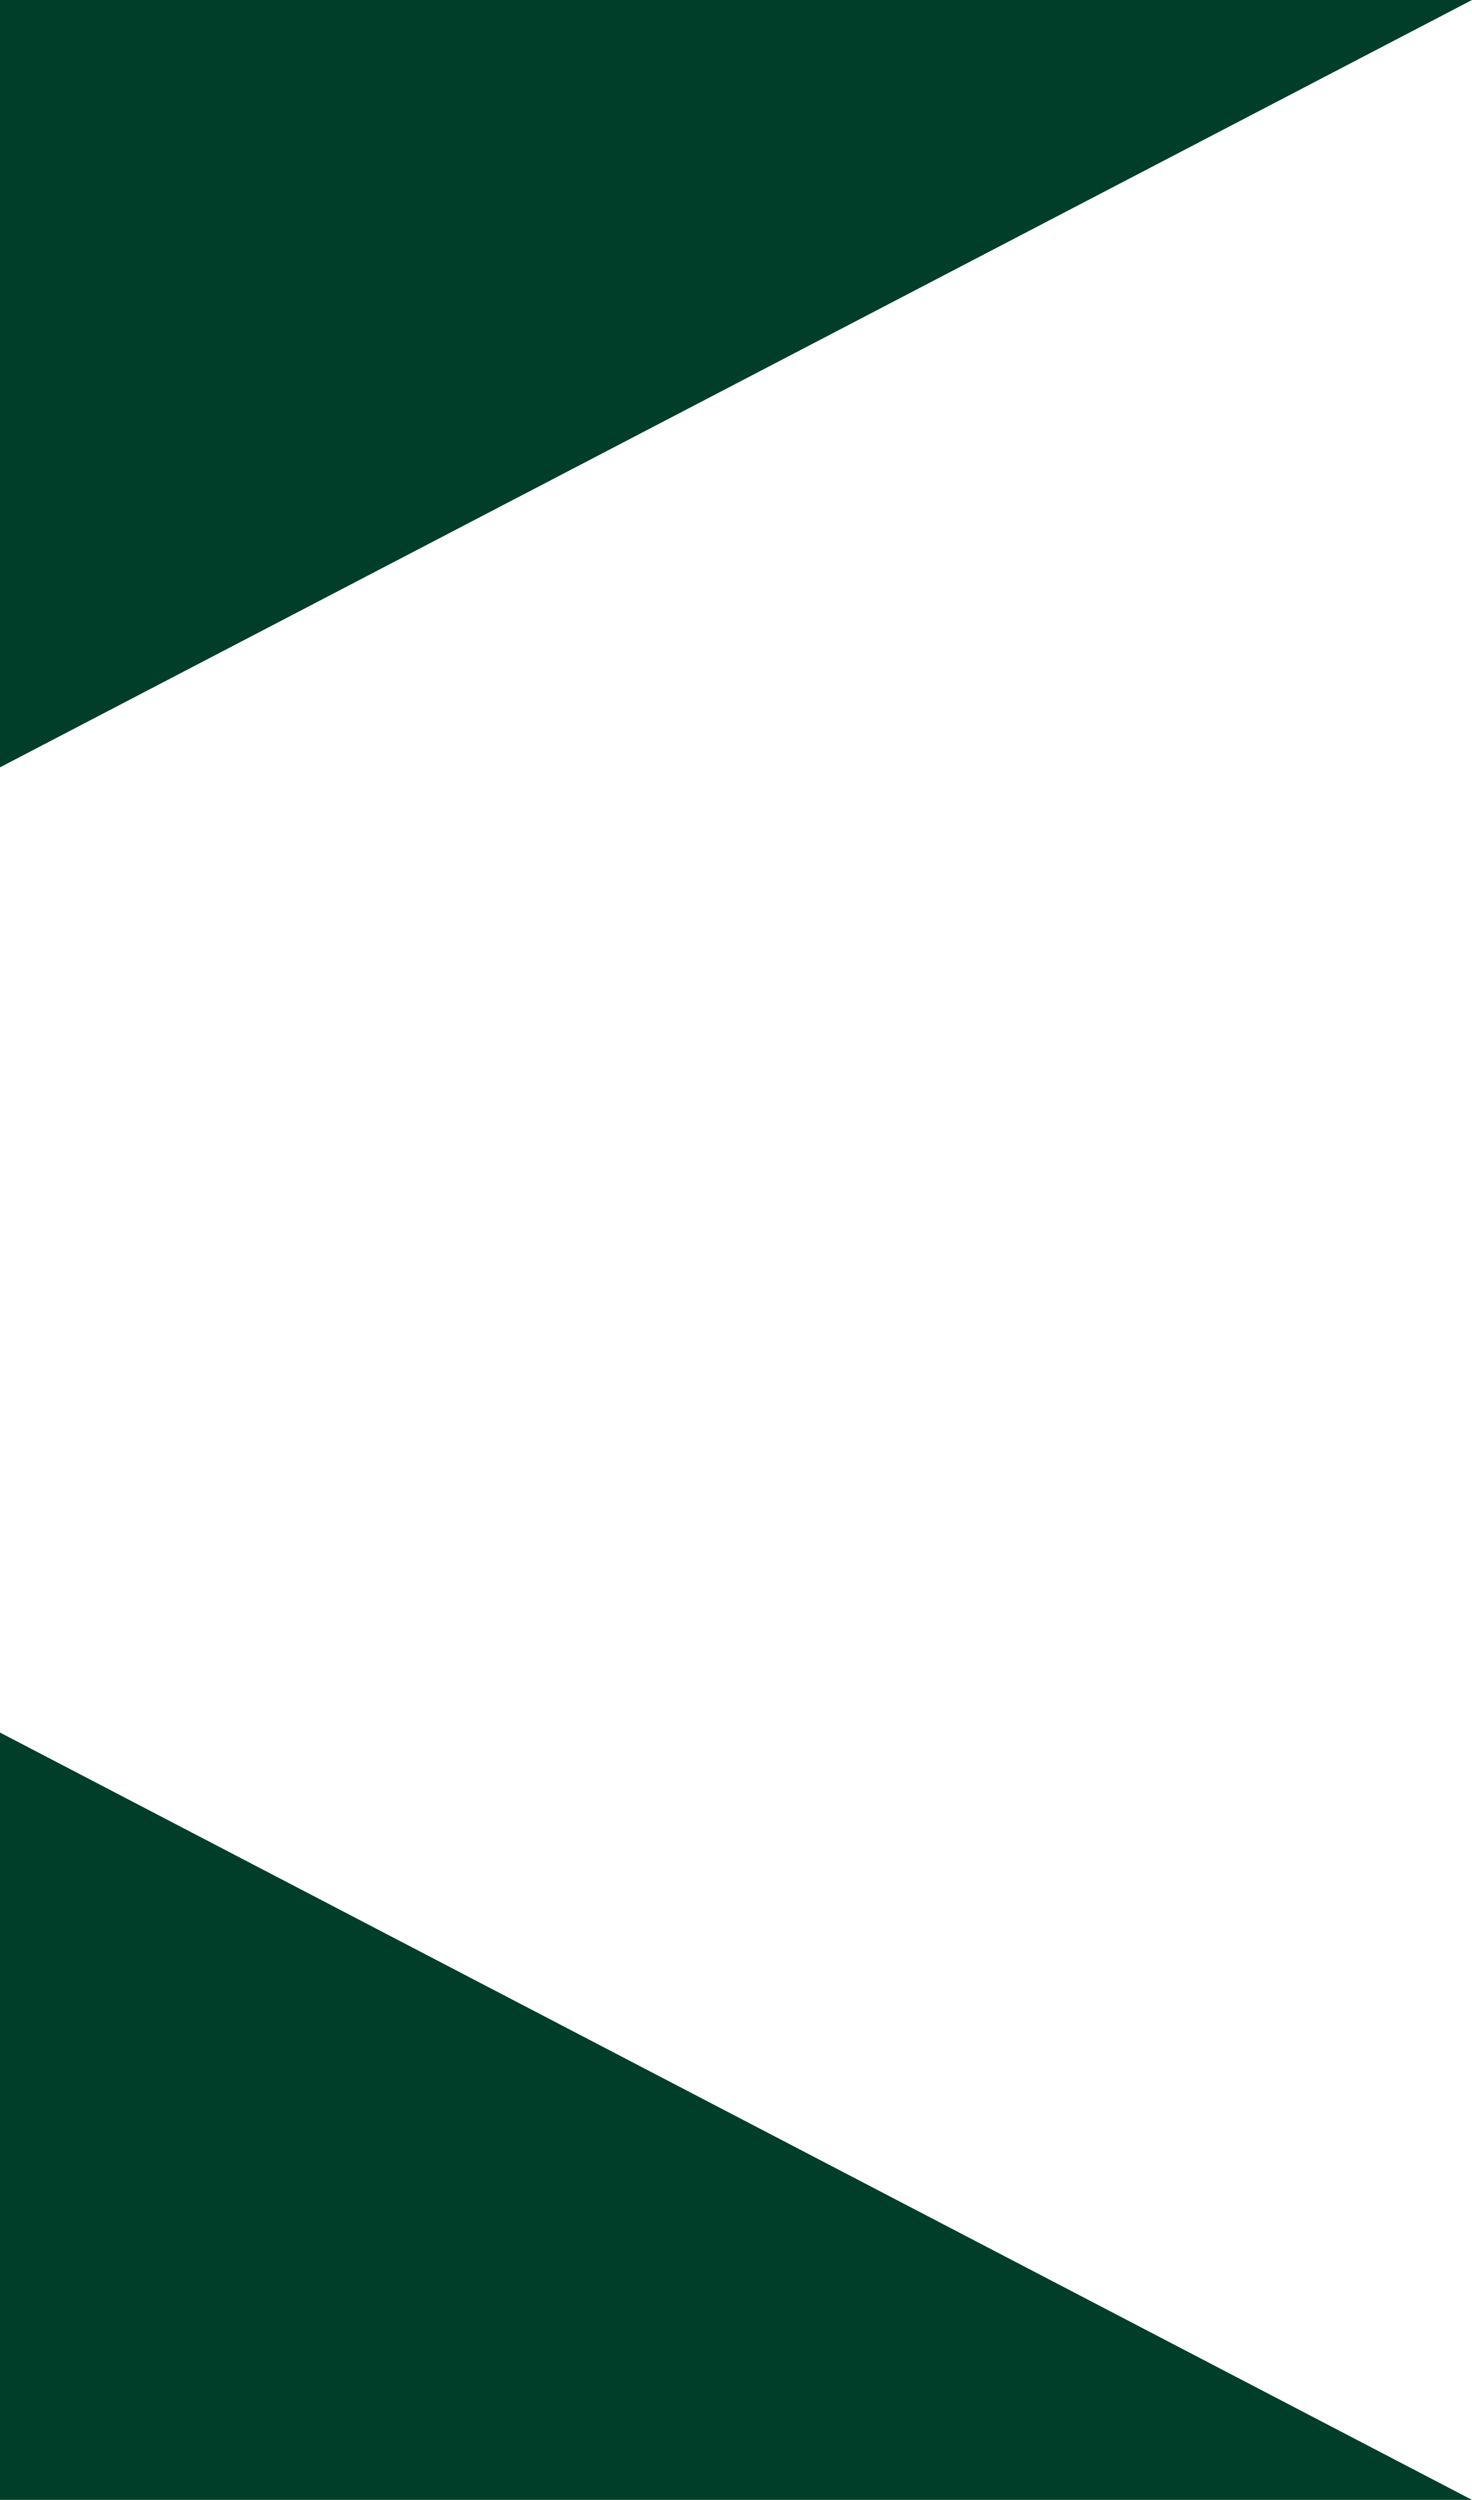 <svg width="480" height="815" viewBox="0 0 480 815" fill="none" xmlns="http://www.w3.org/2000/svg">
<path fill-rule="evenodd" clip-rule="evenodd" d="M0 250.16L480 0H0V250.16ZM0 564.84V815H480L0 564.84Z" fill="#003E29"/>
</svg>
